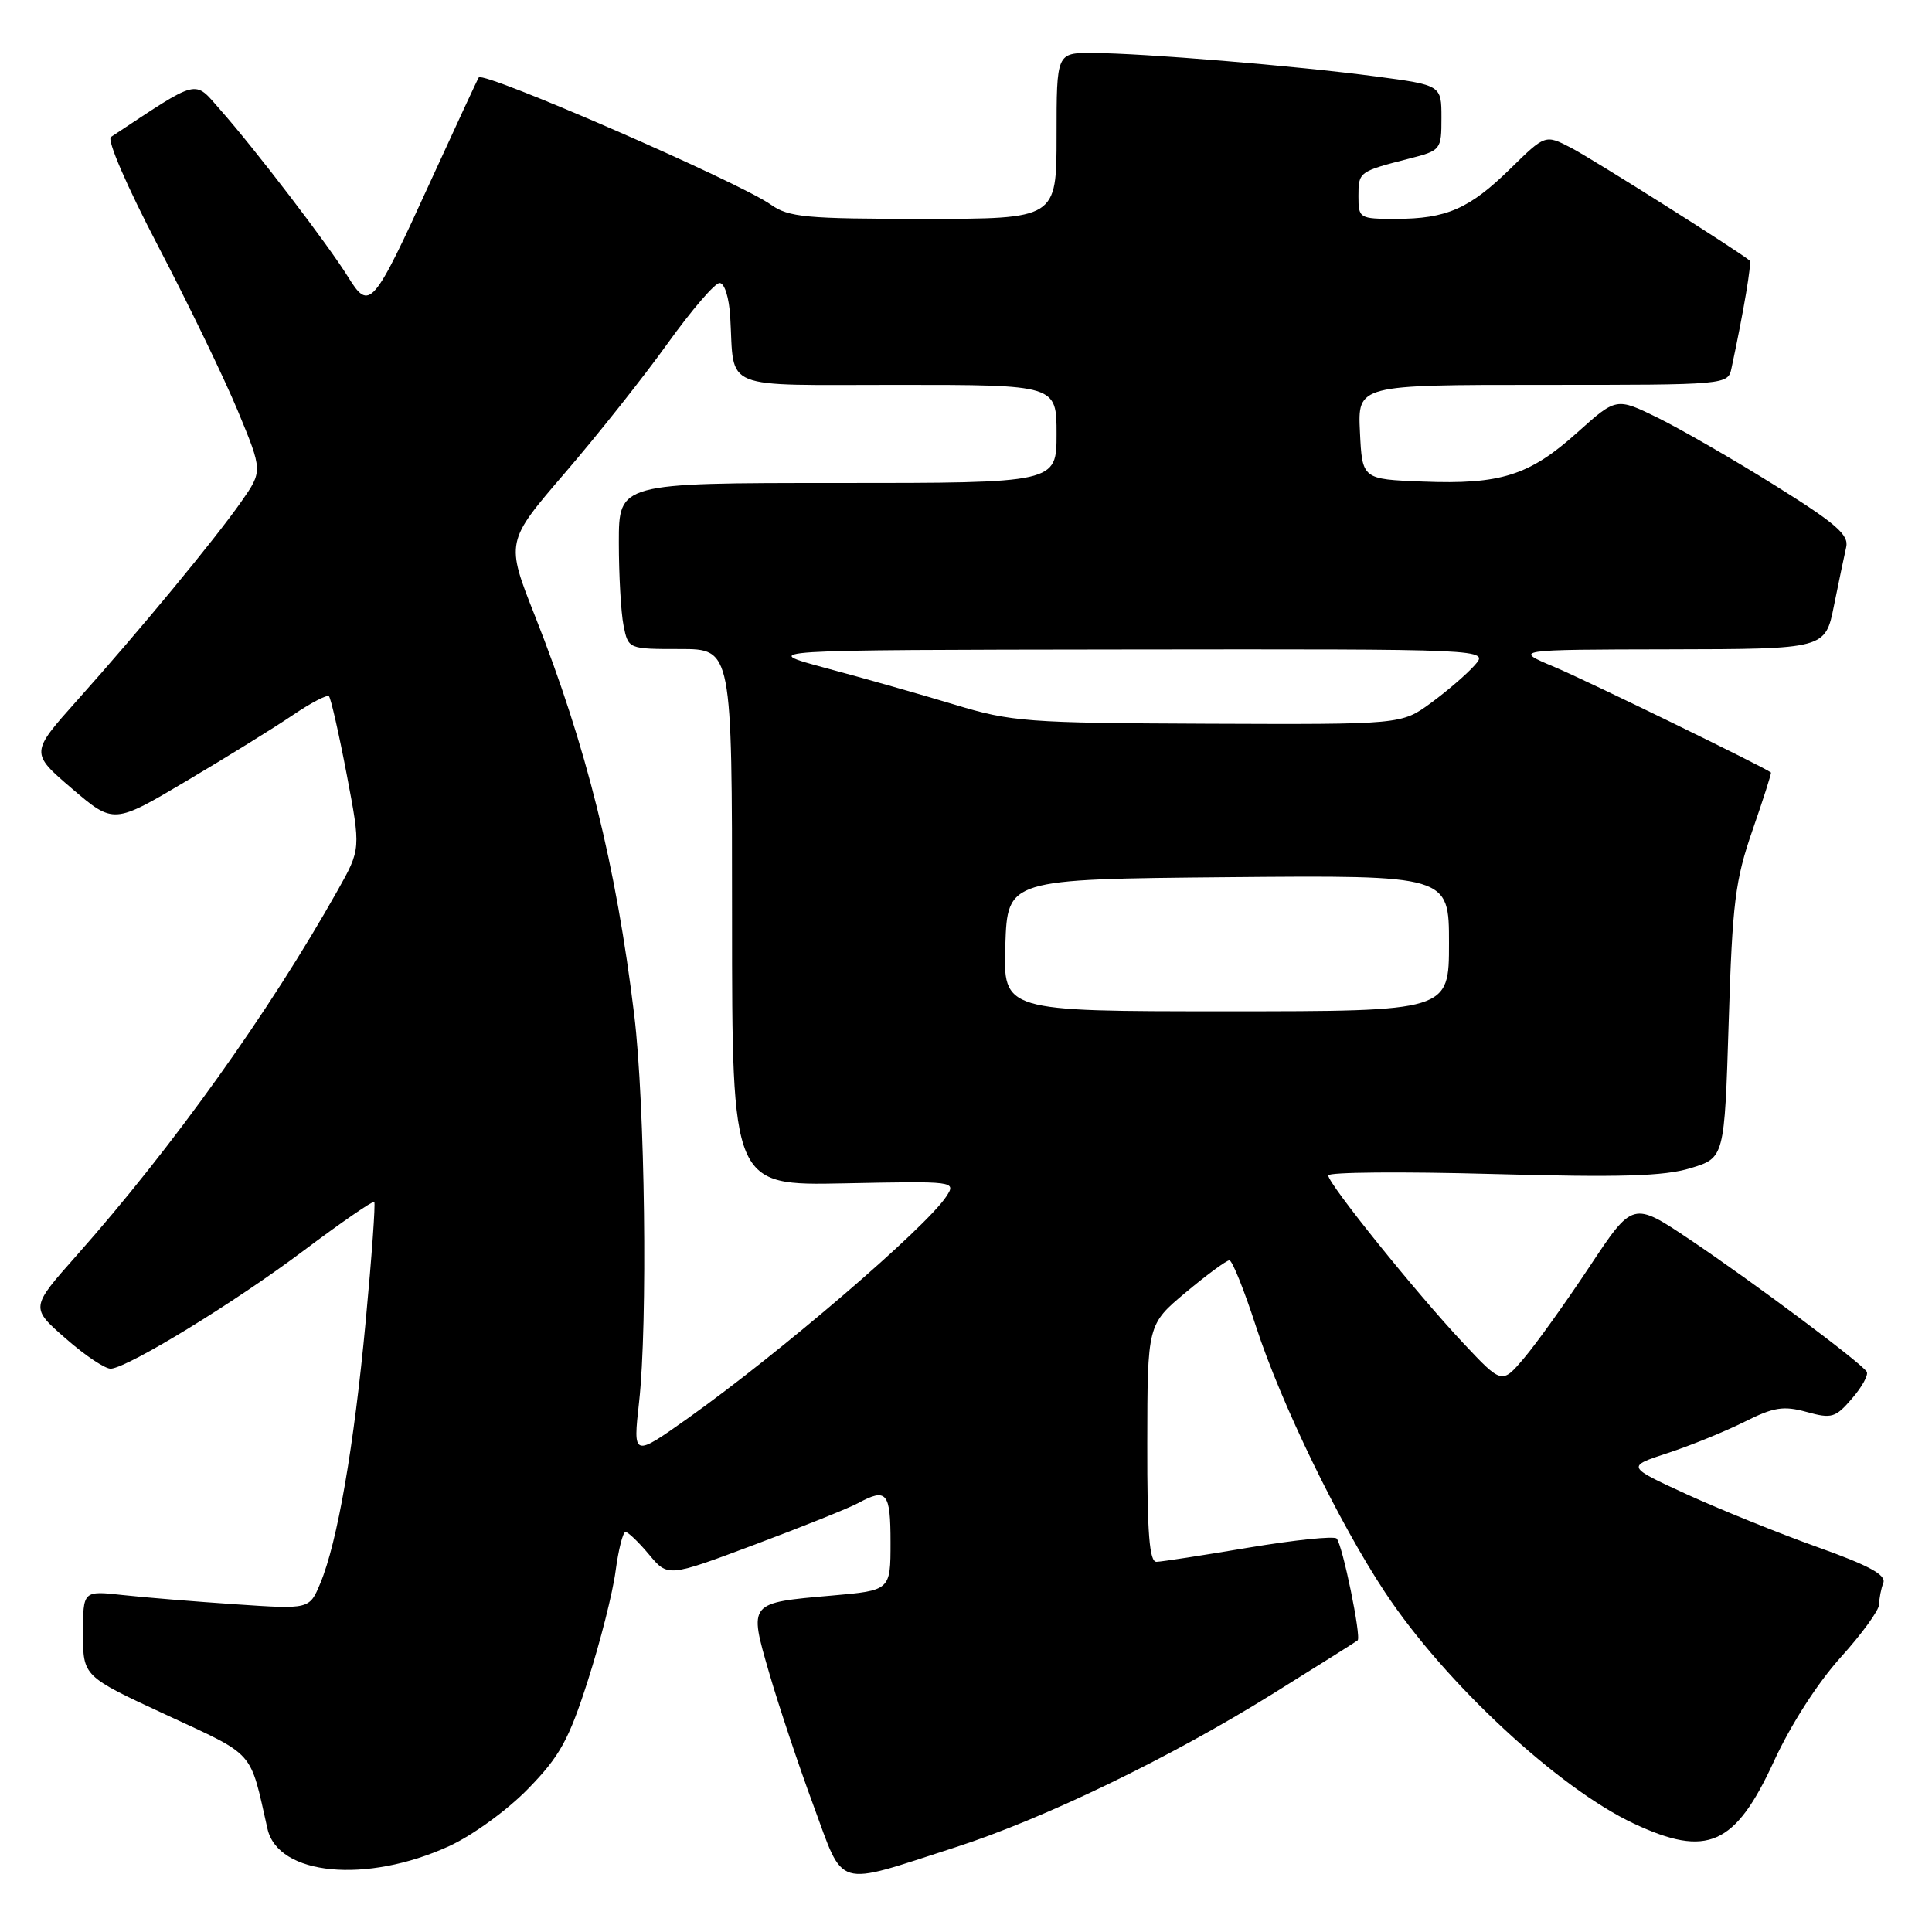<?xml version="1.0" encoding="UTF-8" standalone="no"?>
<!DOCTYPE svg PUBLIC "-//W3C//DTD SVG 1.1//EN" "http://www.w3.org/Graphics/SVG/1.1/DTD/svg11.dtd" >
<svg xmlns="http://www.w3.org/2000/svg" xmlns:xlink="http://www.w3.org/1999/xlink" version="1.1" viewBox="0 0 256 256">
 <g >
 <path fill="currentColor"
d=" M 126.50 244.81 C 138.28 241.02 154.98 232.95 168.58 224.48 C 174.59 220.74 179.68 217.54 179.89 217.36 C 180.41 216.95 177.89 204.68 177.11 203.86 C 176.77 203.51 171.55 204.05 165.50 205.06 C 159.45 206.08 153.94 206.93 153.25 206.95 C 152.30 206.99 152.00 203.22 152.02 191.25 C 152.04 175.50 152.04 175.50 157.12 171.25 C 159.92 168.91 162.52 167.00 162.90 167.00 C 163.28 167.00 164.86 170.94 166.42 175.75 C 169.73 185.93 177.38 201.71 183.53 211.00 C 191.46 222.98 206.48 236.94 216.50 241.64 C 226.22 246.19 229.92 244.55 235.05 233.39 C 237.28 228.54 240.86 222.97 243.90 219.61 C 246.70 216.51 249.00 213.35 249.00 212.57 C 249.00 211.80 249.25 210.52 249.55 209.74 C 249.95 208.68 247.65 207.43 240.80 204.99 C 235.68 203.16 227.90 200.01 223.50 198.00 C 215.50 194.33 215.50 194.33 221.00 192.53 C 224.03 191.54 228.58 189.68 231.13 188.41 C 235.03 186.45 236.32 186.25 239.38 187.09 C 242.71 188.01 243.21 187.87 245.41 185.30 C 246.74 183.77 247.61 182.17 247.35 181.76 C 246.62 180.58 232.32 169.90 223.93 164.26 C 216.36 159.18 216.36 159.18 210.62 167.84 C 207.46 172.60 203.56 178.06 201.94 179.96 C 199.01 183.42 199.01 183.42 193.88 177.96 C 187.65 171.32 176.00 156.86 176.00 155.75 C 176.00 155.31 185.79 155.23 197.75 155.56 C 214.73 156.03 220.49 155.86 224.00 154.79 C 228.50 153.42 228.50 153.42 229.06 135.46 C 229.55 119.57 229.92 116.64 232.22 110.00 C 233.65 105.88 234.75 102.44 234.66 102.36 C 233.84 101.68 210.24 90.17 206.00 88.39 C 200.50 86.08 200.50 86.08 221.18 86.04 C 241.86 86.00 241.86 86.00 243.01 80.25 C 243.65 77.09 244.38 73.60 244.63 72.50 C 245.01 70.86 243.26 69.35 235.13 64.28 C 229.65 60.86 222.69 56.85 219.67 55.36 C 214.17 52.67 214.17 52.67 208.99 57.32 C 202.66 63.01 198.84 64.22 188.50 63.81 C 180.50 63.50 180.50 63.50 180.20 57.25 C 179.90 51.00 179.90 51.00 204.43 51.00 C 228.96 51.00 228.96 51.00 229.44 48.75 C 231.05 41.23 232.13 34.80 231.84 34.53 C 230.70 33.49 210.91 20.99 208.13 19.56 C 204.75 17.82 204.75 17.82 200.13 22.35 C 194.70 27.67 191.66 29.00 184.93 29.00 C 180.11 29.00 180.00 28.93 180.00 25.97 C 180.00 22.77 180.07 22.72 186.75 21.01 C 190.93 19.94 191.00 19.85 191.00 15.60 C 191.00 11.28 191.00 11.28 182.25 10.12 C 171.78 8.73 151.37 7.04 144.75 7.02 C 140.00 7.00 140.00 7.00 140.00 18.00 C 140.00 29.00 140.00 29.00 122.40 29.00 C 106.78 29.00 104.51 28.79 102.15 27.12 C 97.96 24.14 64.16 9.42 63.44 10.26 C 63.33 10.39 60.46 16.57 57.06 24.00 C 49.40 40.77 48.96 41.28 46.10 36.66 C 43.50 32.46 33.80 19.76 29.21 14.57 C 25.64 10.52 26.58 10.29 14.70 18.15 C 14.14 18.52 16.81 24.69 20.96 32.63 C 24.94 40.24 29.69 50.06 31.51 54.44 C 34.81 62.41 34.81 62.41 31.98 66.46 C 28.46 71.49 18.50 83.55 10.25 92.77 C 4.01 99.76 4.01 99.76 9.53 104.49 C 15.06 109.21 15.06 109.21 24.78 103.44 C 30.13 100.27 36.44 96.36 38.82 94.74 C 41.20 93.13 43.34 92.01 43.59 92.26 C 43.84 92.51 44.90 97.17 45.94 102.61 C 47.82 112.50 47.82 112.50 44.73 118.00 C 35.65 134.14 22.88 152.01 10.13 166.38 C 4.02 173.27 4.02 173.27 8.73 177.38 C 11.31 179.65 14.01 181.44 14.72 181.36 C 17.20 181.09 31.12 172.56 40.16 165.77 C 45.17 162.01 49.41 159.08 49.59 159.26 C 49.77 159.43 49.26 166.53 48.46 175.04 C 46.90 191.71 44.71 204.38 42.43 209.82 C 41.00 213.24 41.00 213.24 31.25 212.58 C 25.89 212.22 19.14 211.67 16.25 211.35 C 11.00 210.77 11.00 210.77 11.00 216.44 C 11.00 222.12 11.00 222.12 22.01 227.22 C 33.95 232.77 33.05 231.76 35.44 242.32 C 36.84 248.52 48.55 249.64 59.52 244.62 C 62.60 243.21 67.23 239.85 69.98 237.02 C 74.19 232.70 75.37 230.56 77.91 222.64 C 79.55 217.52 81.20 211.00 81.57 208.16 C 81.95 205.32 82.54 203.00 82.88 202.99 C 83.22 202.99 84.62 204.33 86.00 205.98 C 88.50 208.98 88.50 208.98 100.00 204.67 C 106.33 202.30 112.48 199.83 113.68 199.18 C 117.50 197.12 118.00 197.71 118.00 204.37 C 118.00 210.74 118.00 210.74 110.23 211.42 C 99.13 212.39 99.20 212.30 101.92 221.67 C 103.17 225.98 105.80 233.86 107.77 239.19 C 111.92 250.42 110.46 249.98 126.50 244.81 Z  M 84.68 185.79 C 85.84 175.45 85.47 146.32 84.04 134.50 C 81.64 114.70 77.71 98.89 70.90 81.65 C 67.00 71.80 67.00 71.80 74.87 62.65 C 79.20 57.62 85.32 49.90 88.47 45.50 C 91.63 41.10 94.72 37.50 95.35 37.50 C 96.01 37.50 96.61 39.44 96.76 42.00 C 97.34 51.86 95.21 51.00 119.02 51.00 C 140.00 51.00 140.00 51.00 140.00 57.50 C 140.00 64.00 140.00 64.00 111.00 64.00 C 82.00 64.00 82.00 64.00 82.00 71.87 C 82.00 76.21 82.28 81.16 82.62 82.87 C 83.25 86.00 83.25 86.00 90.12 86.00 C 97.00 86.00 97.00 86.00 97.00 121.55 C 97.00 157.10 97.00 157.10 111.86 156.80 C 126.61 156.50 126.71 156.51 125.39 158.54 C 122.66 162.69 103.39 179.23 91.19 187.90 C 83.87 193.09 83.87 193.09 84.68 185.79 Z  M 133.21 125.25 C 133.50 116.50 133.50 116.50 162.75 116.23 C 192.00 115.97 192.00 115.97 192.00 124.98 C 192.00 134.00 192.00 134.00 162.46 134.00 C 132.92 134.00 132.92 134.00 133.21 125.25 Z  M 126.50 93.37 C 122.10 92.04 114.45 89.86 109.50 88.54 C 100.50 86.12 100.50 86.12 148.90 86.06 C 197.31 86.00 197.31 86.00 195.40 88.15 C 194.36 89.33 191.74 91.58 189.60 93.15 C 185.70 96.00 185.70 96.00 160.10 95.90 C 136.04 95.80 134.02 95.65 126.50 93.37 Z "/>
</g>
</svg>